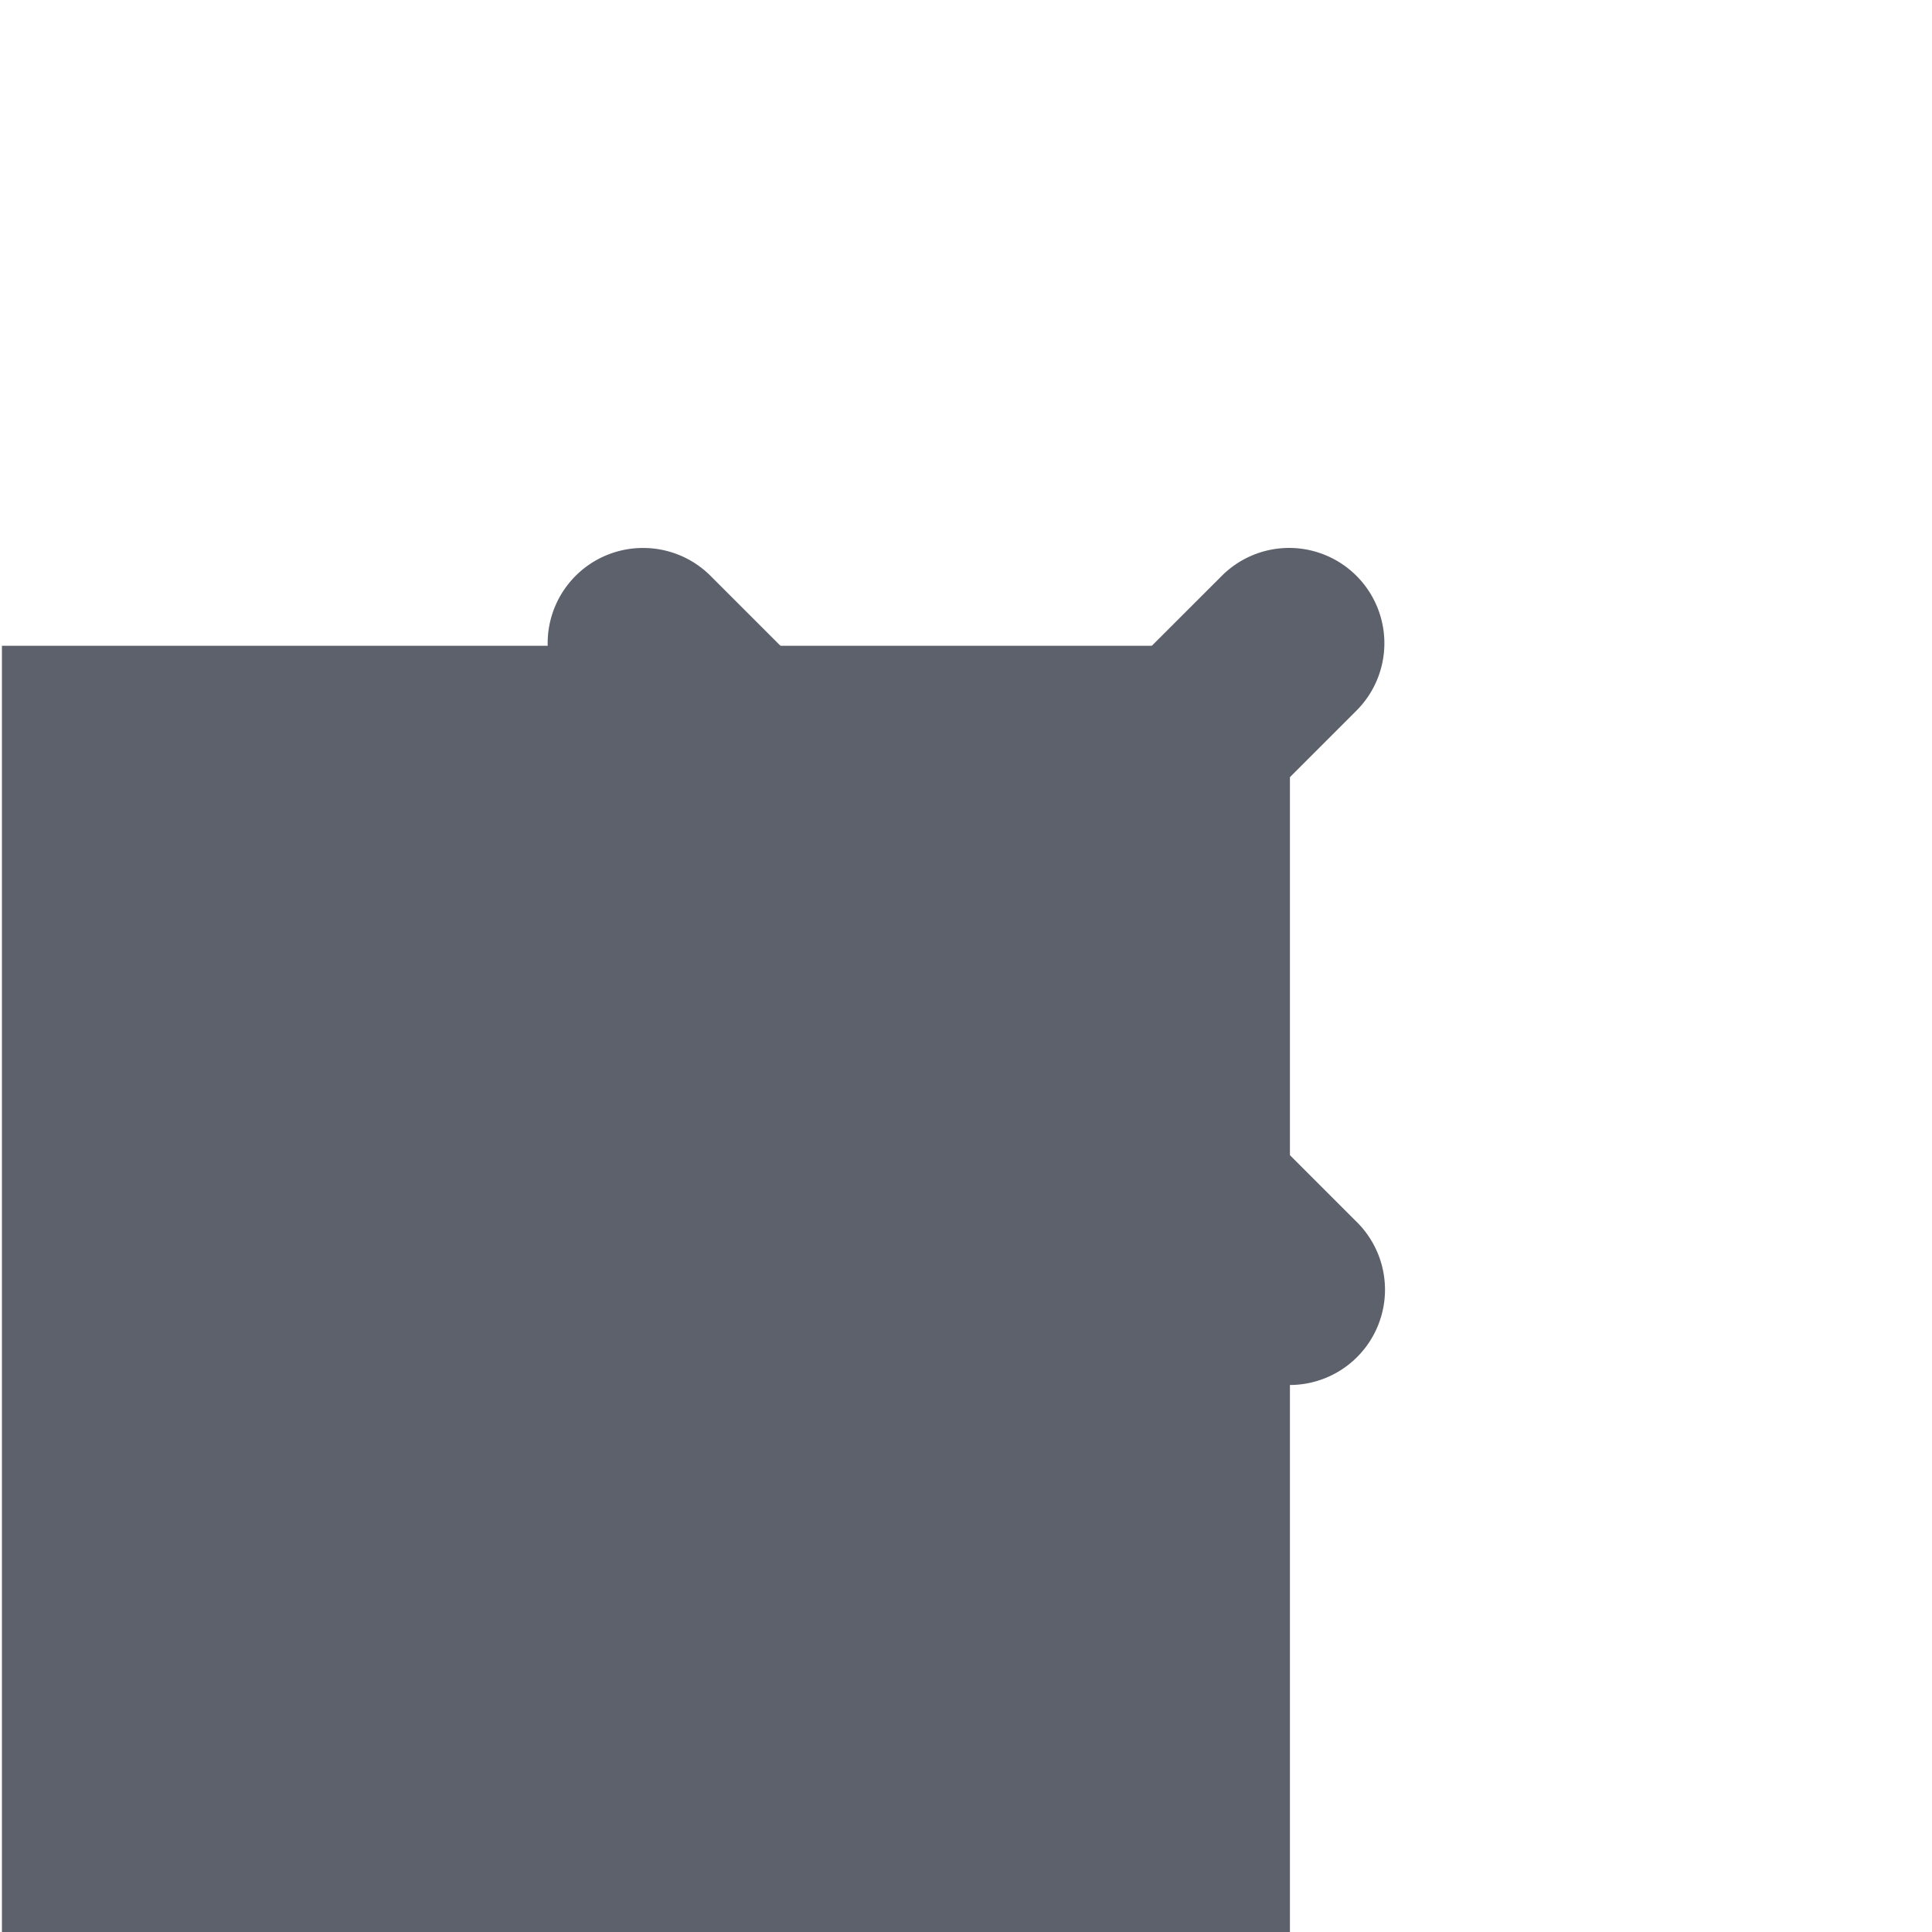 <?xml version="1.0" encoding="UTF-8" standalone="no"?>
<svg id="svg6394" xmlns:rdf="http://www.w3.org/1999/02/22-rdf-syntax-ns#" xmlns="http://www.w3.org/2000/svg" xmlns:osb="http://www.openswatchbook.org/uri/2009/osb" viewBox="0 0 24 24" width="24" version="1.1" xmlns:cc="http://creativecommons.org/ns#" height="24" xmlns:dc="http://purl.org/dc/elements/1.1/">
 <rect id="rect4452" style="fill:#5c616c" height="16" width="16" y="8.022" x=".024" fill="none"/>
 <path id="path2473" opacity="1" fill="#5c616c" style="fill-rendering:auto;text-decoration-fill:#5c616c;fill:#5c616c;isolation:auto;mix-blend-mode:normal;shape-rendering:auto;solid-fill:#5c616c;block-progression:tb;text-decoration-line:none;text-decoration-style:solid;image-rendering:auto;white-space:normal;text-indent:0;text-transform:none" d="m7.986 6.807a1.184 1.184 0 0 0 -0.824 2.033l3.164 3.162-3.164 3.162a1.184 1.184 0 1 0 1.674 1.676l3.164-3.164 3.166 3.164a1.184 1.184 0 1 0 1.672 -1.676l-3.162-3.162 3.162-3.162a1.184 1.184 0 0 0 -0.859 -2.033 1.184 1.184 0 0 0 -0.812 0.357l-3.166 3.164-3.164-3.164a1.184 1.184 0 0 0 -0.85 -0.357z"/>
</svg>
